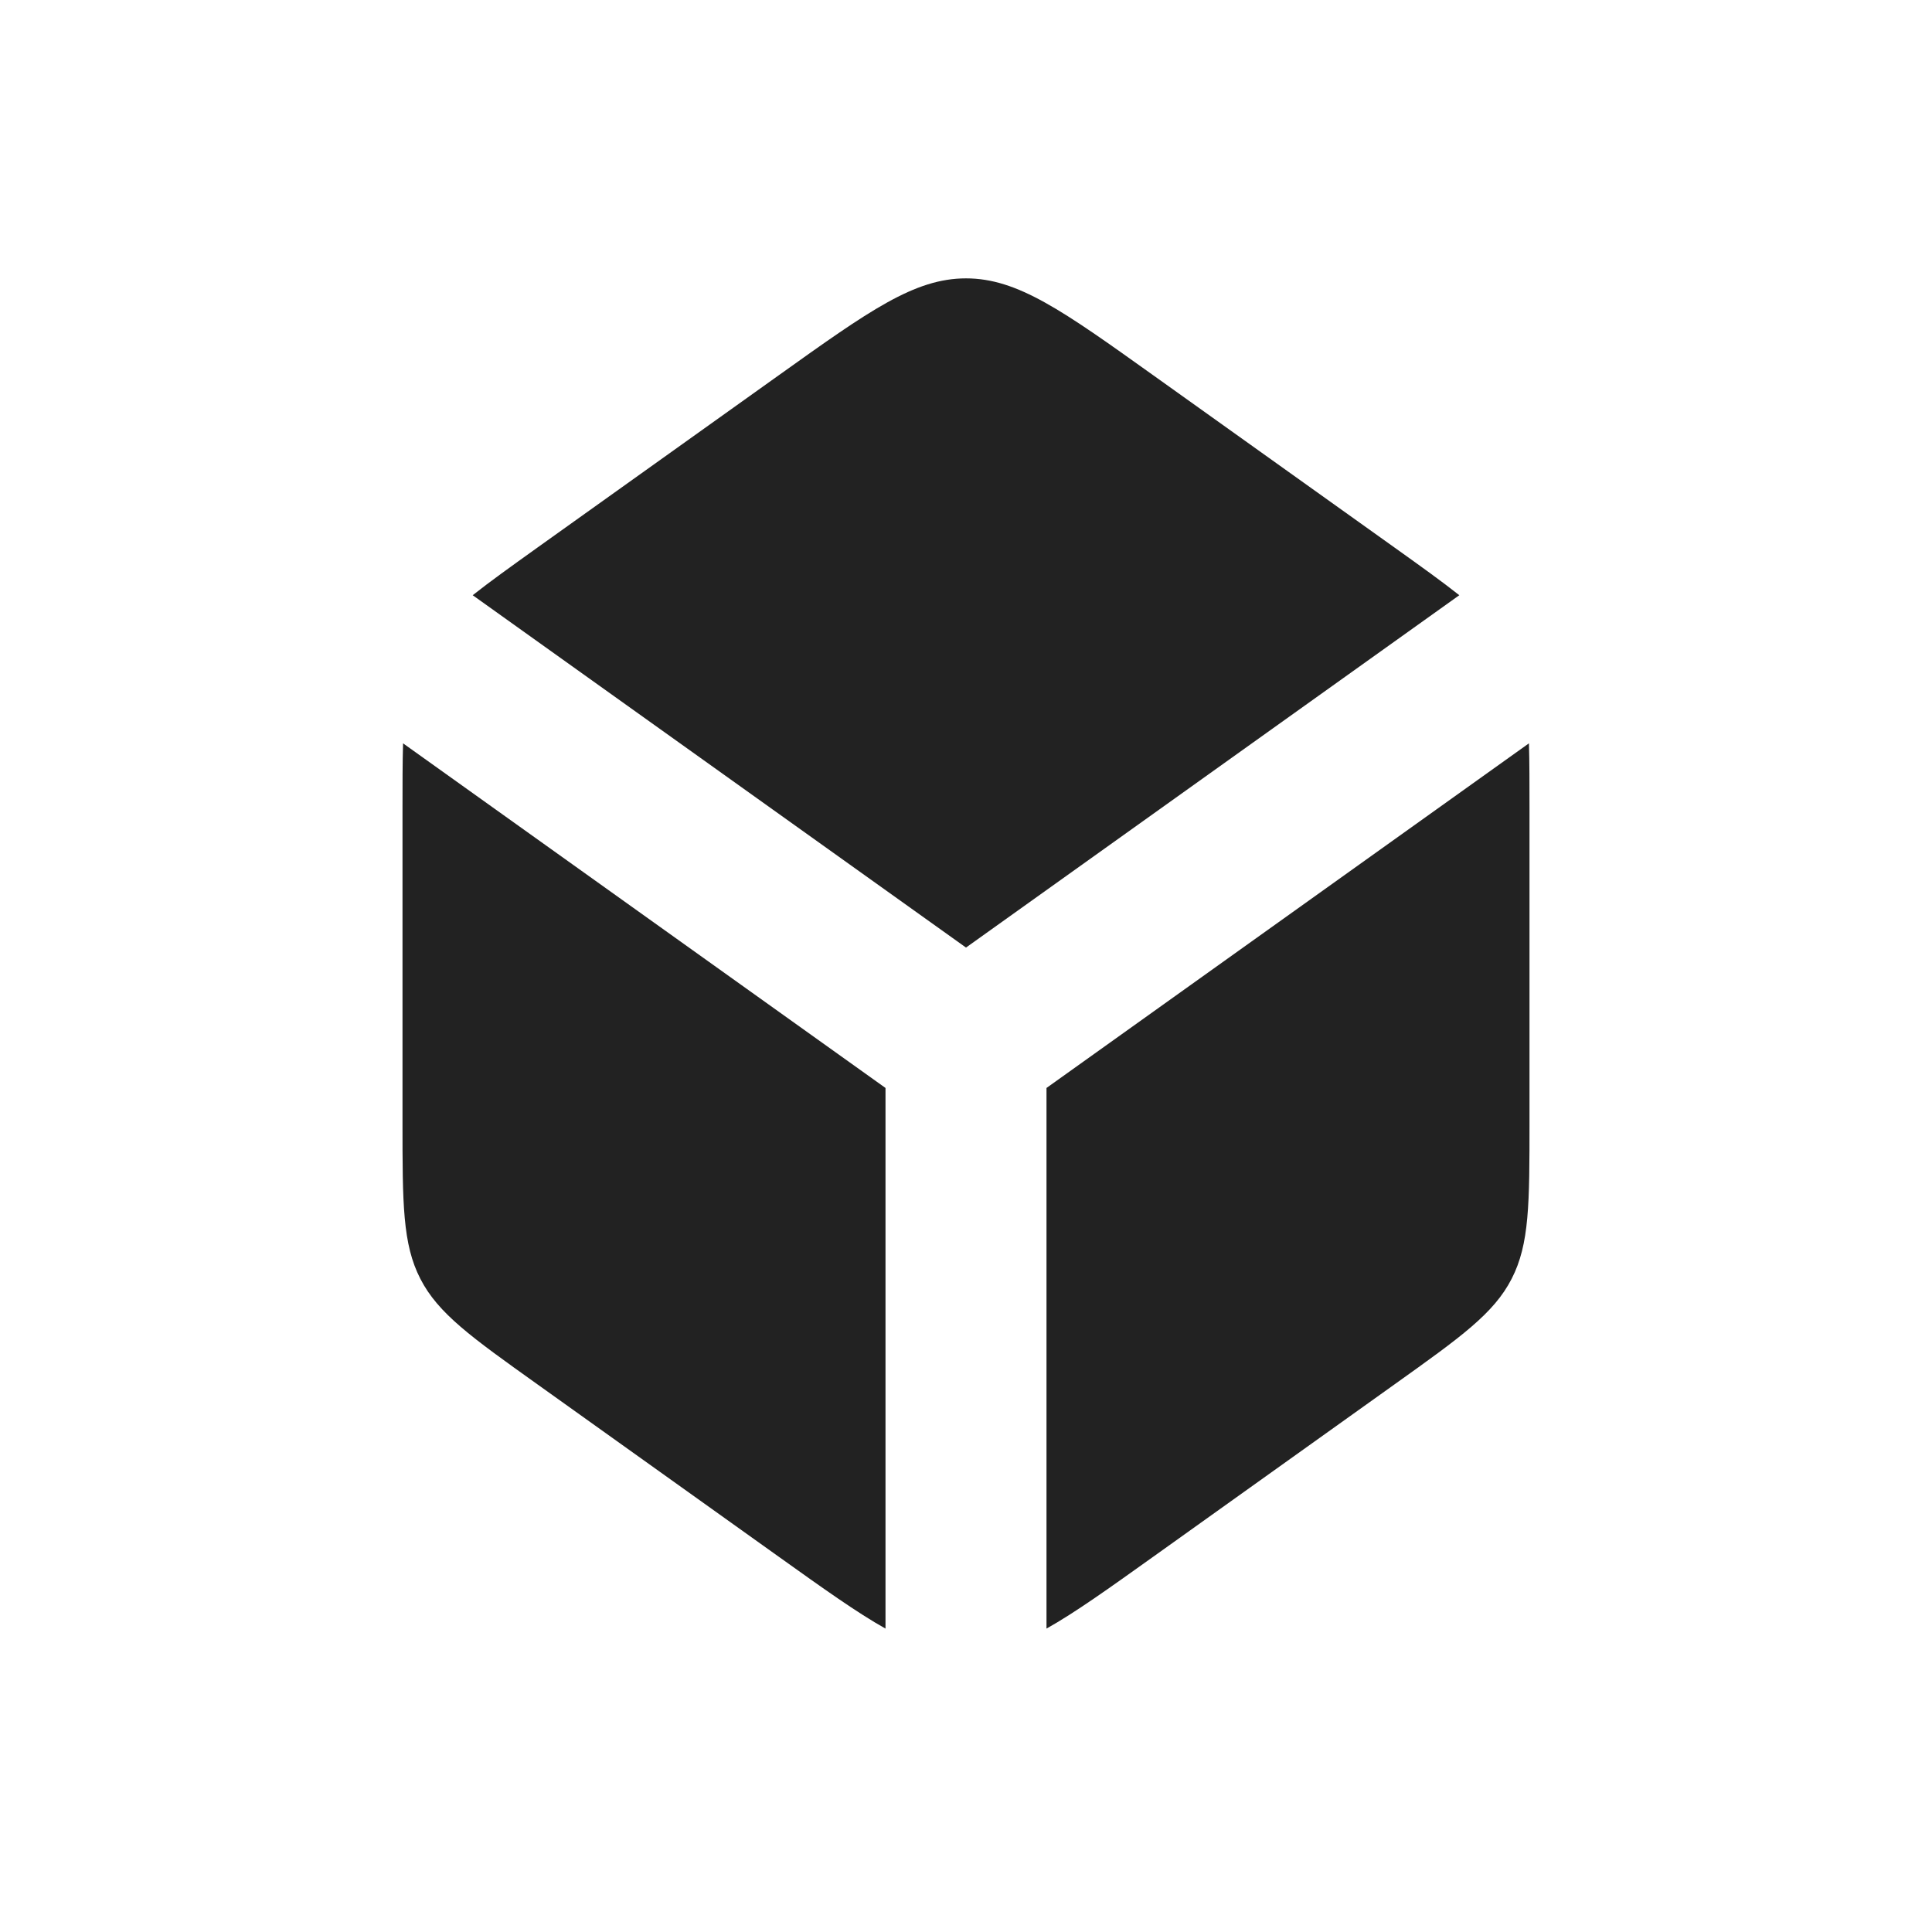 <svg width="24" height="24" viewBox="0 0 24 24" fill="none" xmlns="http://www.w3.org/2000/svg">
<path fill-rule="evenodd" clip-rule="evenodd" d="M9.675 19.339L6.675 17.196C5.854 16.61 5.443 16.317 5.222 15.886C5 15.455 5 14.951 5 13.941V10.058C5 9.737 5 9.467 5.007 9.234L11 13.515V20.231C10.643 20.031 10.227 19.733 9.675 19.339ZM13 20.231C13.357 20.031 13.773 19.733 14.325 19.339L17.325 17.196C18.146 16.61 18.557 16.317 18.778 15.886C19 15.455 19 14.951 19 13.941V10.058C19 9.737 19 9.467 18.993 9.234L13 13.515V20.231ZM18.128 7.394L12 11.771L5.872 7.394C6.084 7.226 6.347 7.038 6.675 6.803L9.675 4.661C10.798 3.859 11.359 3.458 12 3.458C12.641 3.458 13.202 3.859 14.325 4.661L17.325 6.803C17.654 7.038 17.916 7.226 18.128 7.394Z" fill="#222222"/>
</svg>
